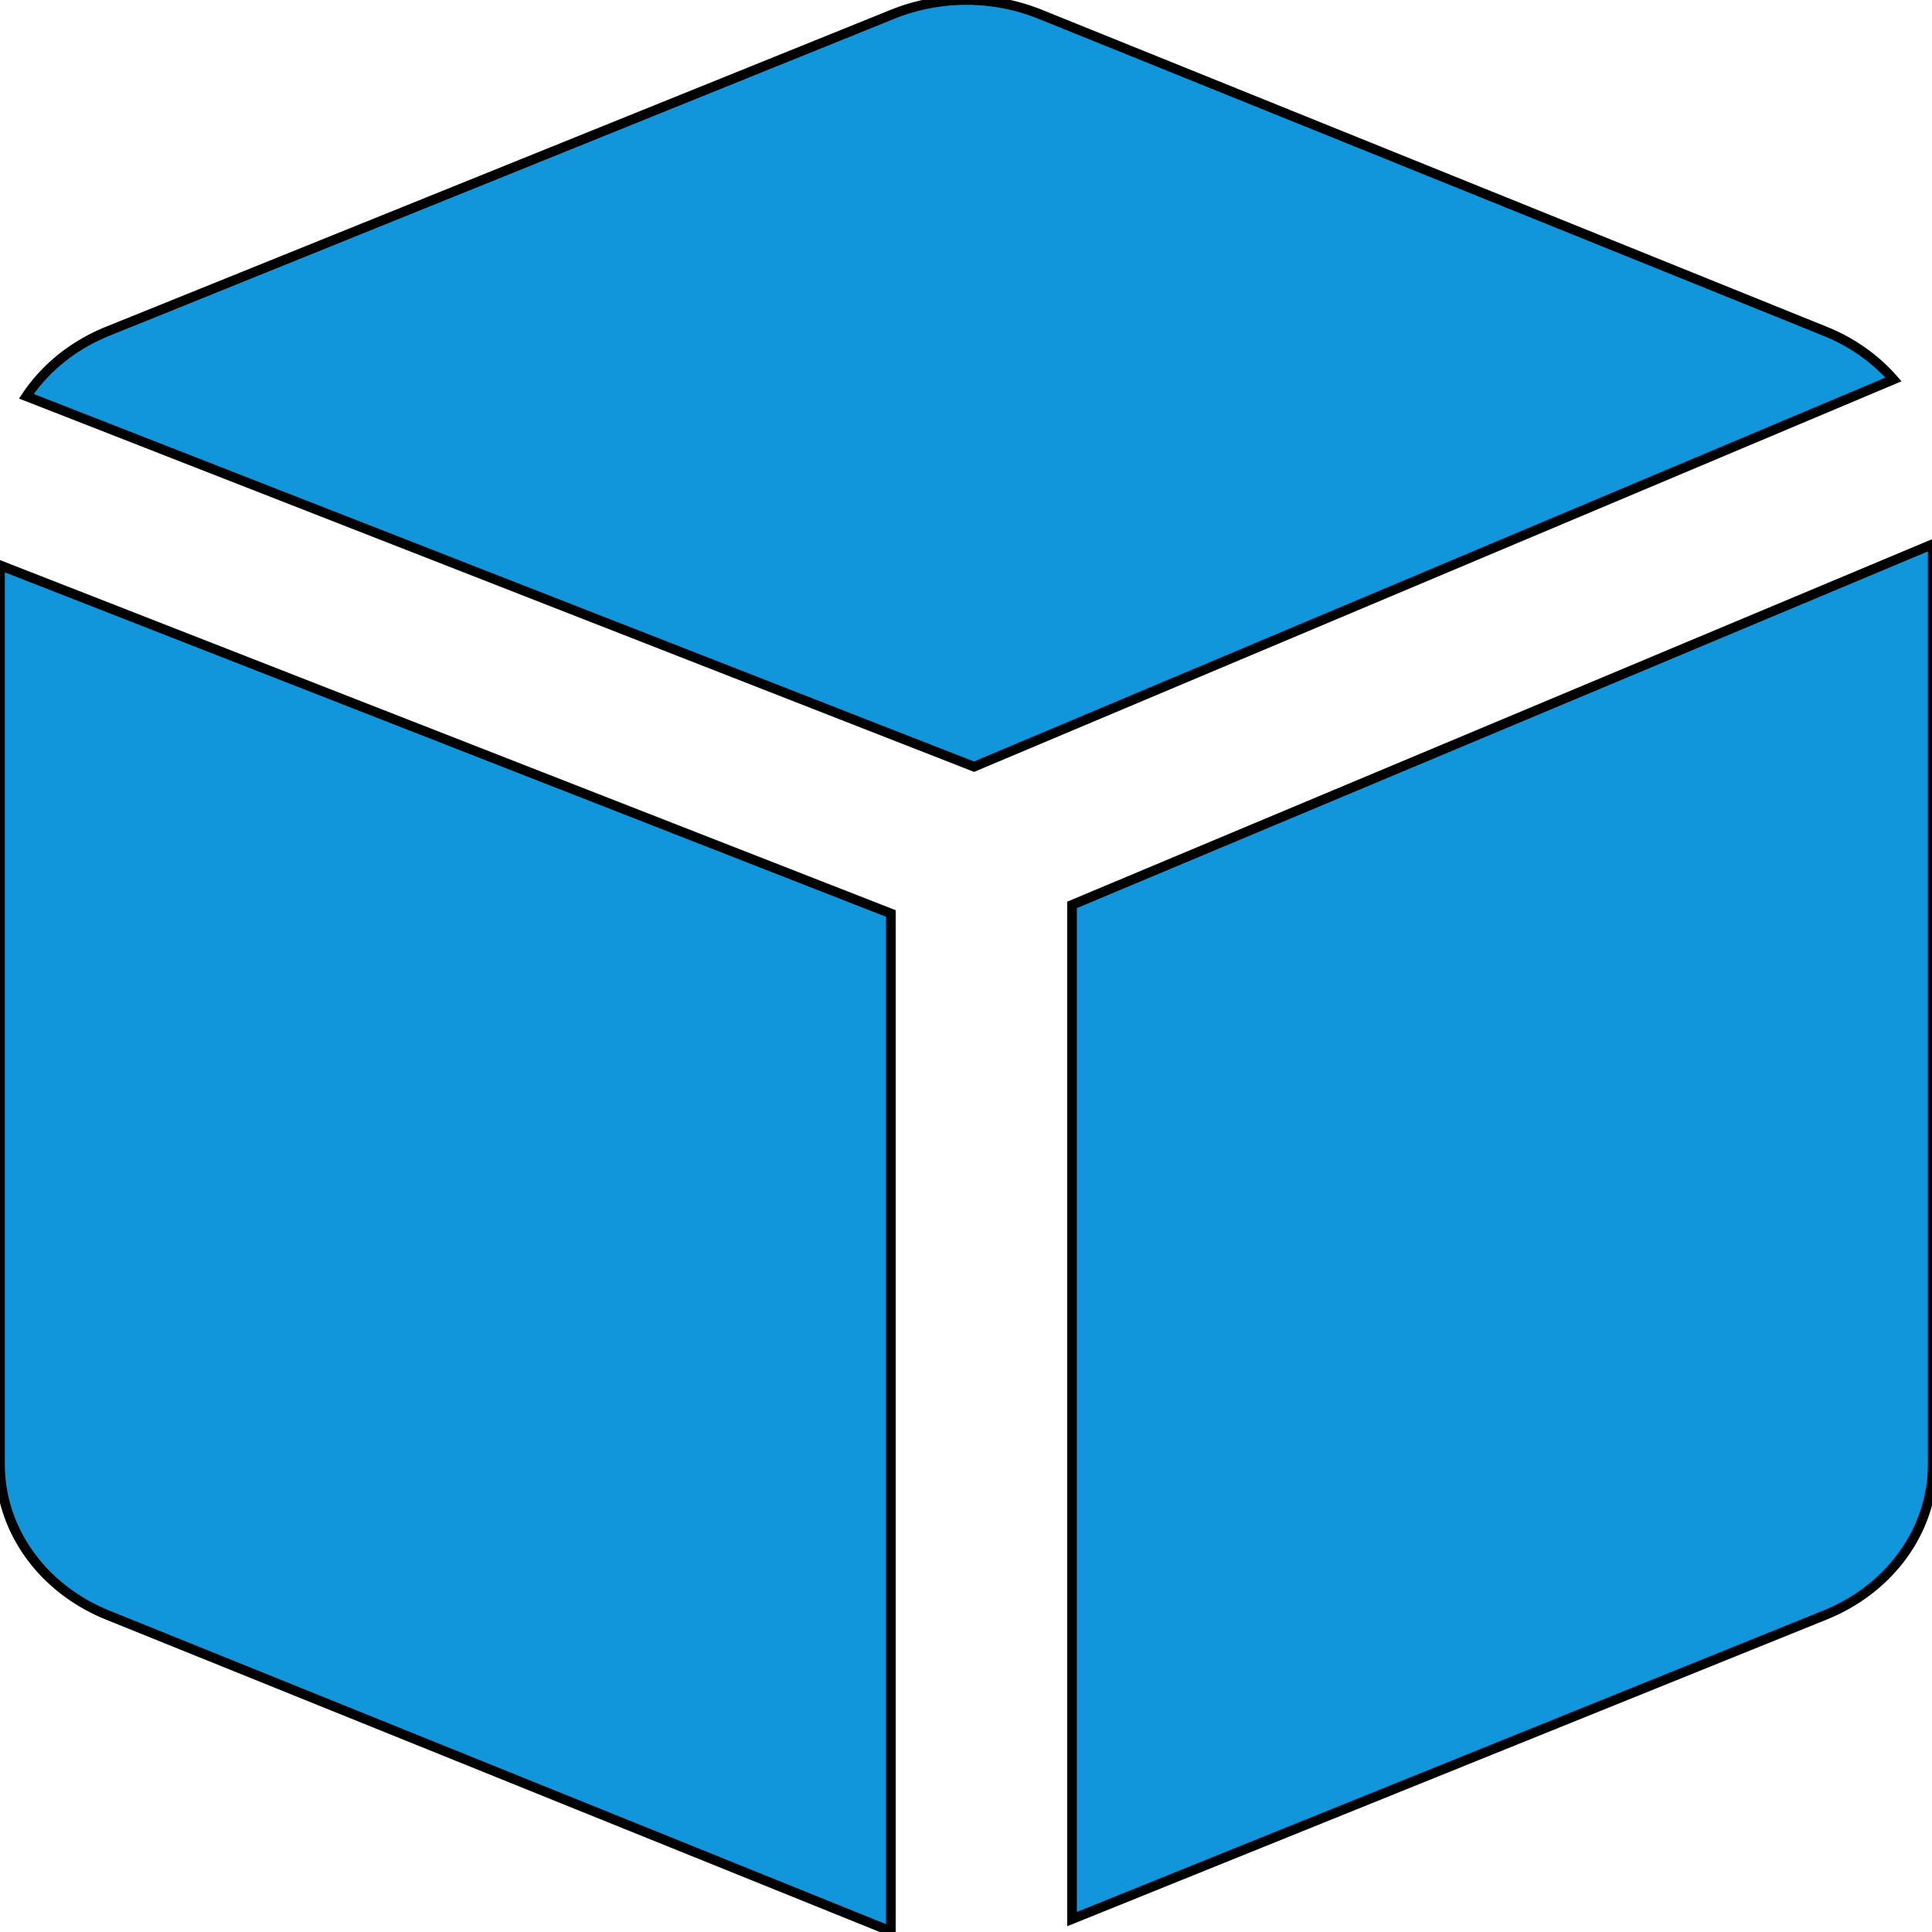 <svg width="200" height="200" xmlns="http://www.w3.org/2000/svg">
 <!-- Created with Method Draw - http://github.com/duopixel/Method-Draw/ -->

 <g>
  <title>background</title>
  <rect fill="#fff" id="canvas_background" height="202" width="202" y="-1" x="-1"/>
  <g display="none" overflow="visible" y="0" x="0" height="100%" width="100%" id="canvasGrid">
   <rect fill="url(#gridpattern)" stroke-width="0" y="0" x="0" height="100%" width="100%"/>
  </g>
 </g>
 <g>
  <title>Layer 1</title>
  <defs>
   <style type="text/css"/>
  </defs>
  <defs>
   <style type="text/css"/>
  </defs>
  <defs>
   <style type="text/css"/>
  </defs>
  <defs>
   <style type="text/css"/>
  </defs>
  <defs>
   <style type="text/css"/>
  </defs>
  <defs>
   <style type="text/css"/>
  </defs>
  <g stroke="null" id="svg_37">
   <path stroke="null" id="svg_36" fill="#1296db" p-id="7379" d="m0,58.516l92.222,36.049l0,105.361l-81.08,-32.734a18.757,17.058 0 0 1 -11.142,-15.597l0,-93.079zm200.074,-2.178l0,95.257a18.757,17.058 0 0 1 -11.142,15.591l-77.954,31.477l0,-104.991l89.095,-37.34l0,0.006zm-92.422,-54.869l81.28,32.825c2.826,1.137 5.233,2.871 7.078,4.987l-95.179,40.086l-98.099,-38.346c1.938,-2.911 4.846,-5.288 8.409,-6.726l81.28,-32.825a18.757,17.058 0 0 1 15.231,0z"/>
  </g>
 </g>
</svg>